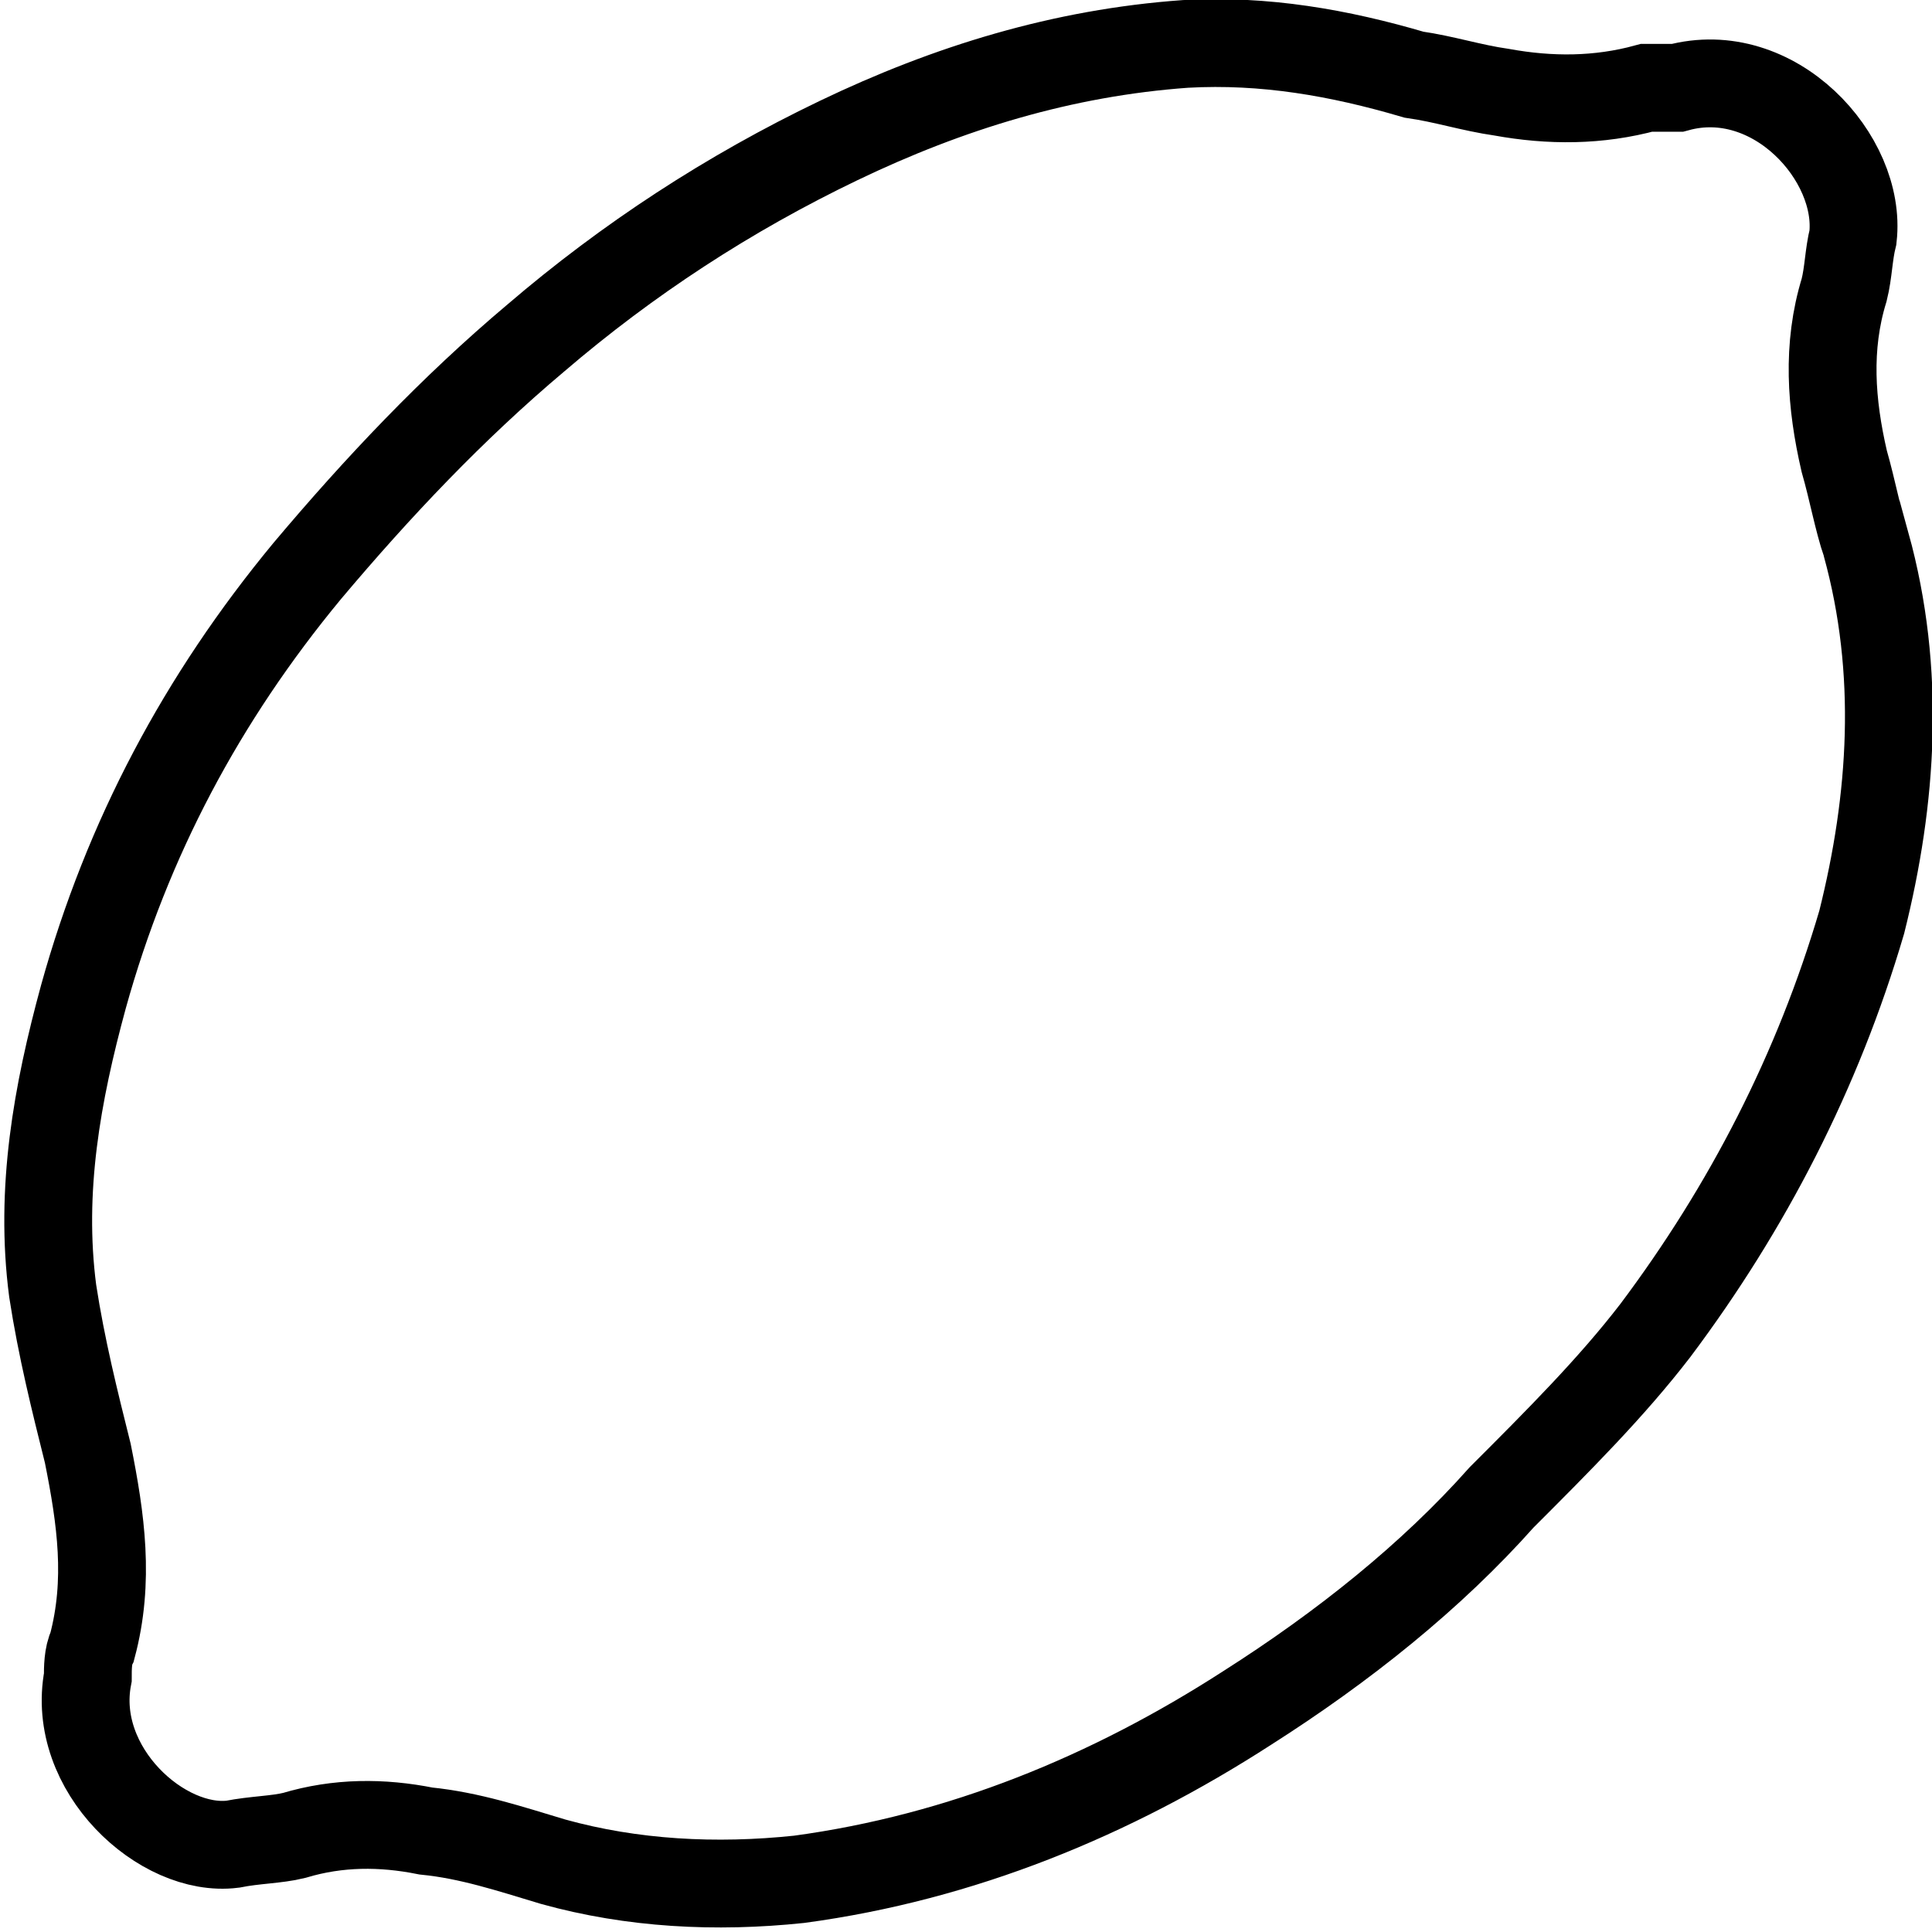 <?xml version="1.0" encoding="utf-8"?>
<!-- Generated by Glyphs Company app at https://glyphs.co -->
<!-- Copyright Glyphs Company. Please follow included license terms. -->
<!-- Do NOT redistribute -->
<svg class="stroked" xmlns="http://www.w3.org/2000/svg" viewBox="0 0 44 44">
    <path d="M42.5 12.4c-.2-.6-.3-1.2-.5-1.9-.3-1.3-.4-2.6 0-3.9.1-.4.1-.8.2-1.2.2-1.8-1.8-4-4-3.4h-.7c-1.1.3-2.2.3-3.3.1-.7-.1-1.3-.3-2-.4-1.7-.5-3.4-.8-5.2-.7-2.8.2-5.4 1-7.9 2.2-2.5 1.2-4.8 2.7-6.9 4.5C10.3 9.3 8.6 11.1 7 13c-2.4 2.9-4.1 6.1-5.1 9.7-.6 2.2-1 4.4-.7 6.7.2 1.3.5 2.5.8 3.7.3 1.5.5 2.9.1 4.4-.1.2-.1.5-.1.7-.4 2.1 1.7 4 3.3 3.8.5-.1 1-.1 1.4-.2 1-.3 2-.3 3-.1 1 .1 1.9.4 2.9.7 1.8.5 3.7.6 5.6.4 3.7-.5 7.1-1.9 10.2-3.9 2.2-1.4 4.2-3 5.8-4.8 1.3-1.3 2.5-2.5 3.5-3.8 2.1-2.8 3.7-5.9 4.7-9.3.7-2.8.9-5.7.1-8.6z" class="line" fill="none" stroke="#000" stroke-width="2" stroke-miterlimit="10"/>
</svg>